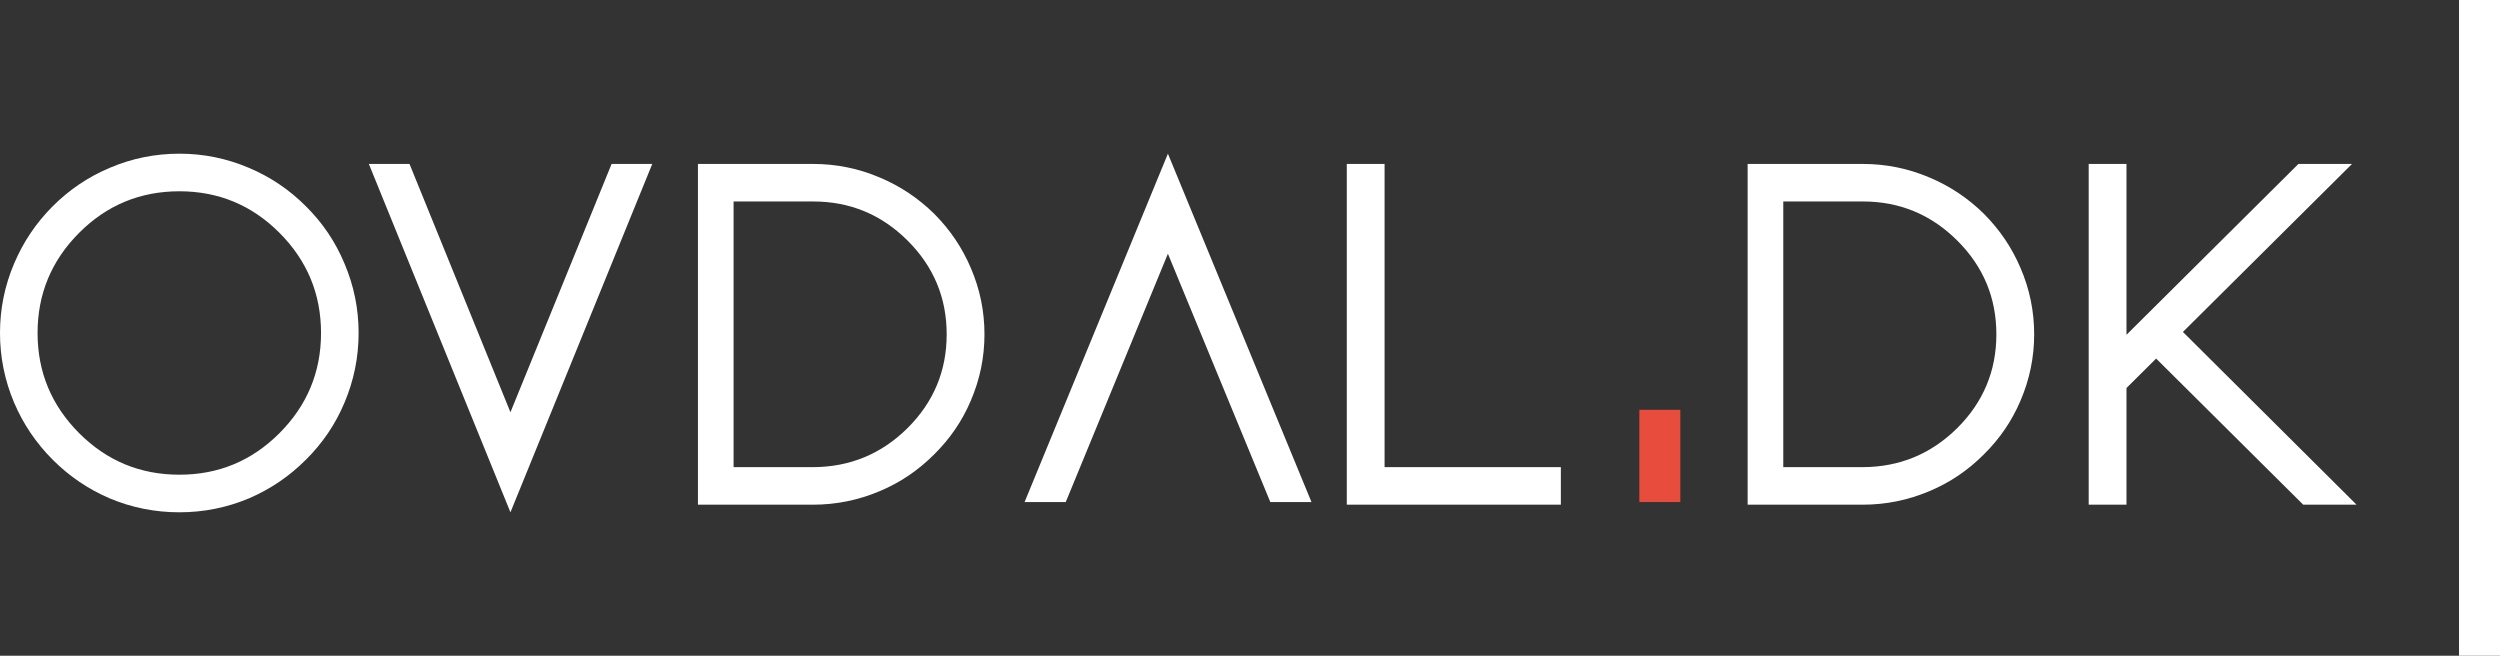 <svg width="244" height="64" viewBox="0 0 244 64" fill="none" xmlns="http://www.w3.org/2000/svg">
<rect x="0" y="0" width="244" height="64" fill="#333333" stroke="none"/>
<g id="Logo-ovdal-white">
<rect width="244" height="64" fill="black" fill-opacity="0"/>
<path id="Path" fill-rule="evenodd" clip-rule="evenodd" d="M244 64H240V0H244V64Z" fill="white"/>
<path id="ovdal_dk" fill-rule="evenodd" clip-rule="evenodd" d="M39.968 16L49.819 40.236L59.693 16H63.661L49.819 50L36 16H39.968ZM71.598 45.593H79.371C82.95 45.578 86.016 44.31 88.568 41.79C91.12 39.254 92.396 36.2 92.396 32.629C92.396 29.057 91.12 26.004 88.568 23.468C86.016 20.932 82.95 19.664 79.371 19.664H71.598V45.593ZM79.347 49.258H68.119V16H79.347C81.619 16 83.79 16.441 85.859 17.322C87.851 18.157 89.625 19.34 91.182 20.87C92.722 22.417 93.913 24.179 94.753 26.158C95.64 28.215 96.084 30.372 96.084 32.629C96.084 34.871 95.64 37.028 94.753 39.1C93.913 41.079 92.714 42.834 91.158 44.364C89.618 45.91 87.851 47.101 85.859 47.936C83.774 48.817 81.603 49.258 79.347 49.258ZM135.135 16V45.593H152.339V49.258H131.447V16H135.135ZM174.048 45.593H181.821C185.4 45.578 188.466 44.31 191.018 41.79C193.57 39.254 194.846 36.2 194.846 32.629C194.846 29.057 193.57 26.004 191.018 23.468C188.466 20.932 185.4 19.664 181.821 19.664H174.048V45.593ZM181.798 49.258H170.57V16H181.798C184.07 16 186.241 16.441 188.311 17.322C190.303 18.157 192.077 19.34 193.633 20.87C195.173 22.417 196.364 24.179 197.204 26.158C198.091 28.215 198.535 30.372 198.535 32.629C198.535 34.871 198.091 37.028 197.204 39.1C196.364 41.079 195.166 42.834 193.609 44.364C192.069 45.91 190.303 47.101 188.311 47.936C186.225 48.817 184.055 49.258 181.798 49.258ZM229.557 16L213.053 32.397L230 49.258H224.795L210.439 34.995L207.545 37.87V49.258H203.856V16H207.545V32.675L224.328 16H229.557Z" fill="white"/>
<path id="Combined_shape" fill-rule="evenodd" clip-rule="evenodd" d="M5.147 44.872C6.762 46.487 8.611 47.742 10.695 48.636C12.857 49.545 15.13 50 17.512 50C19.878 50 22.143 49.545 24.305 48.636C26.389 47.742 28.238 46.487 29.852 44.872C31.482 43.257 32.735 41.407 33.613 39.321C34.538 37.142 35 34.868 35 32.5C35 30.132 34.538 27.866 33.613 25.702C32.735 23.601 31.482 21.743 29.852 20.128C28.238 18.512 26.389 17.266 24.305 16.388C22.143 15.463 19.878 15 17.512 15C15.13 15 12.857 15.463 10.695 16.388C8.611 17.266 6.762 18.512 5.147 20.128C3.533 21.743 2.28 23.601 1.387 25.702C0.462 27.866 0 30.132 0 32.5C0 34.868 0.462 37.142 1.387 39.321C2.28 41.407 3.533 43.257 5.147 44.872ZM3.667 32.5C3.667 28.69 5.022 25.428 7.733 22.715C10.429 20.018 13.688 18.669 17.512 18.669C21.319 18.669 24.571 20.018 27.267 22.715C29.977 25.428 31.333 28.69 31.333 32.5C31.333 36.31 29.977 39.572 27.267 42.285C24.571 44.982 21.319 46.331 17.512 46.331C13.688 46.331 10.429 44.982 7.733 42.285C5.022 39.572 3.667 36.31 3.667 32.5Z" fill="white"/>
<path id="Path_2" fill-rule="evenodd" clip-rule="evenodd" d="M104.017 49L113.988 24.764L123.983 49H128L113.988 15L100 49H104.017Z" fill="white"/>
<path id="Dot" fill-rule="evenodd" clip-rule="evenodd" d="M164 49H160V40H164V49Z" fill="#E74C3C"/>
</g>
</svg>
